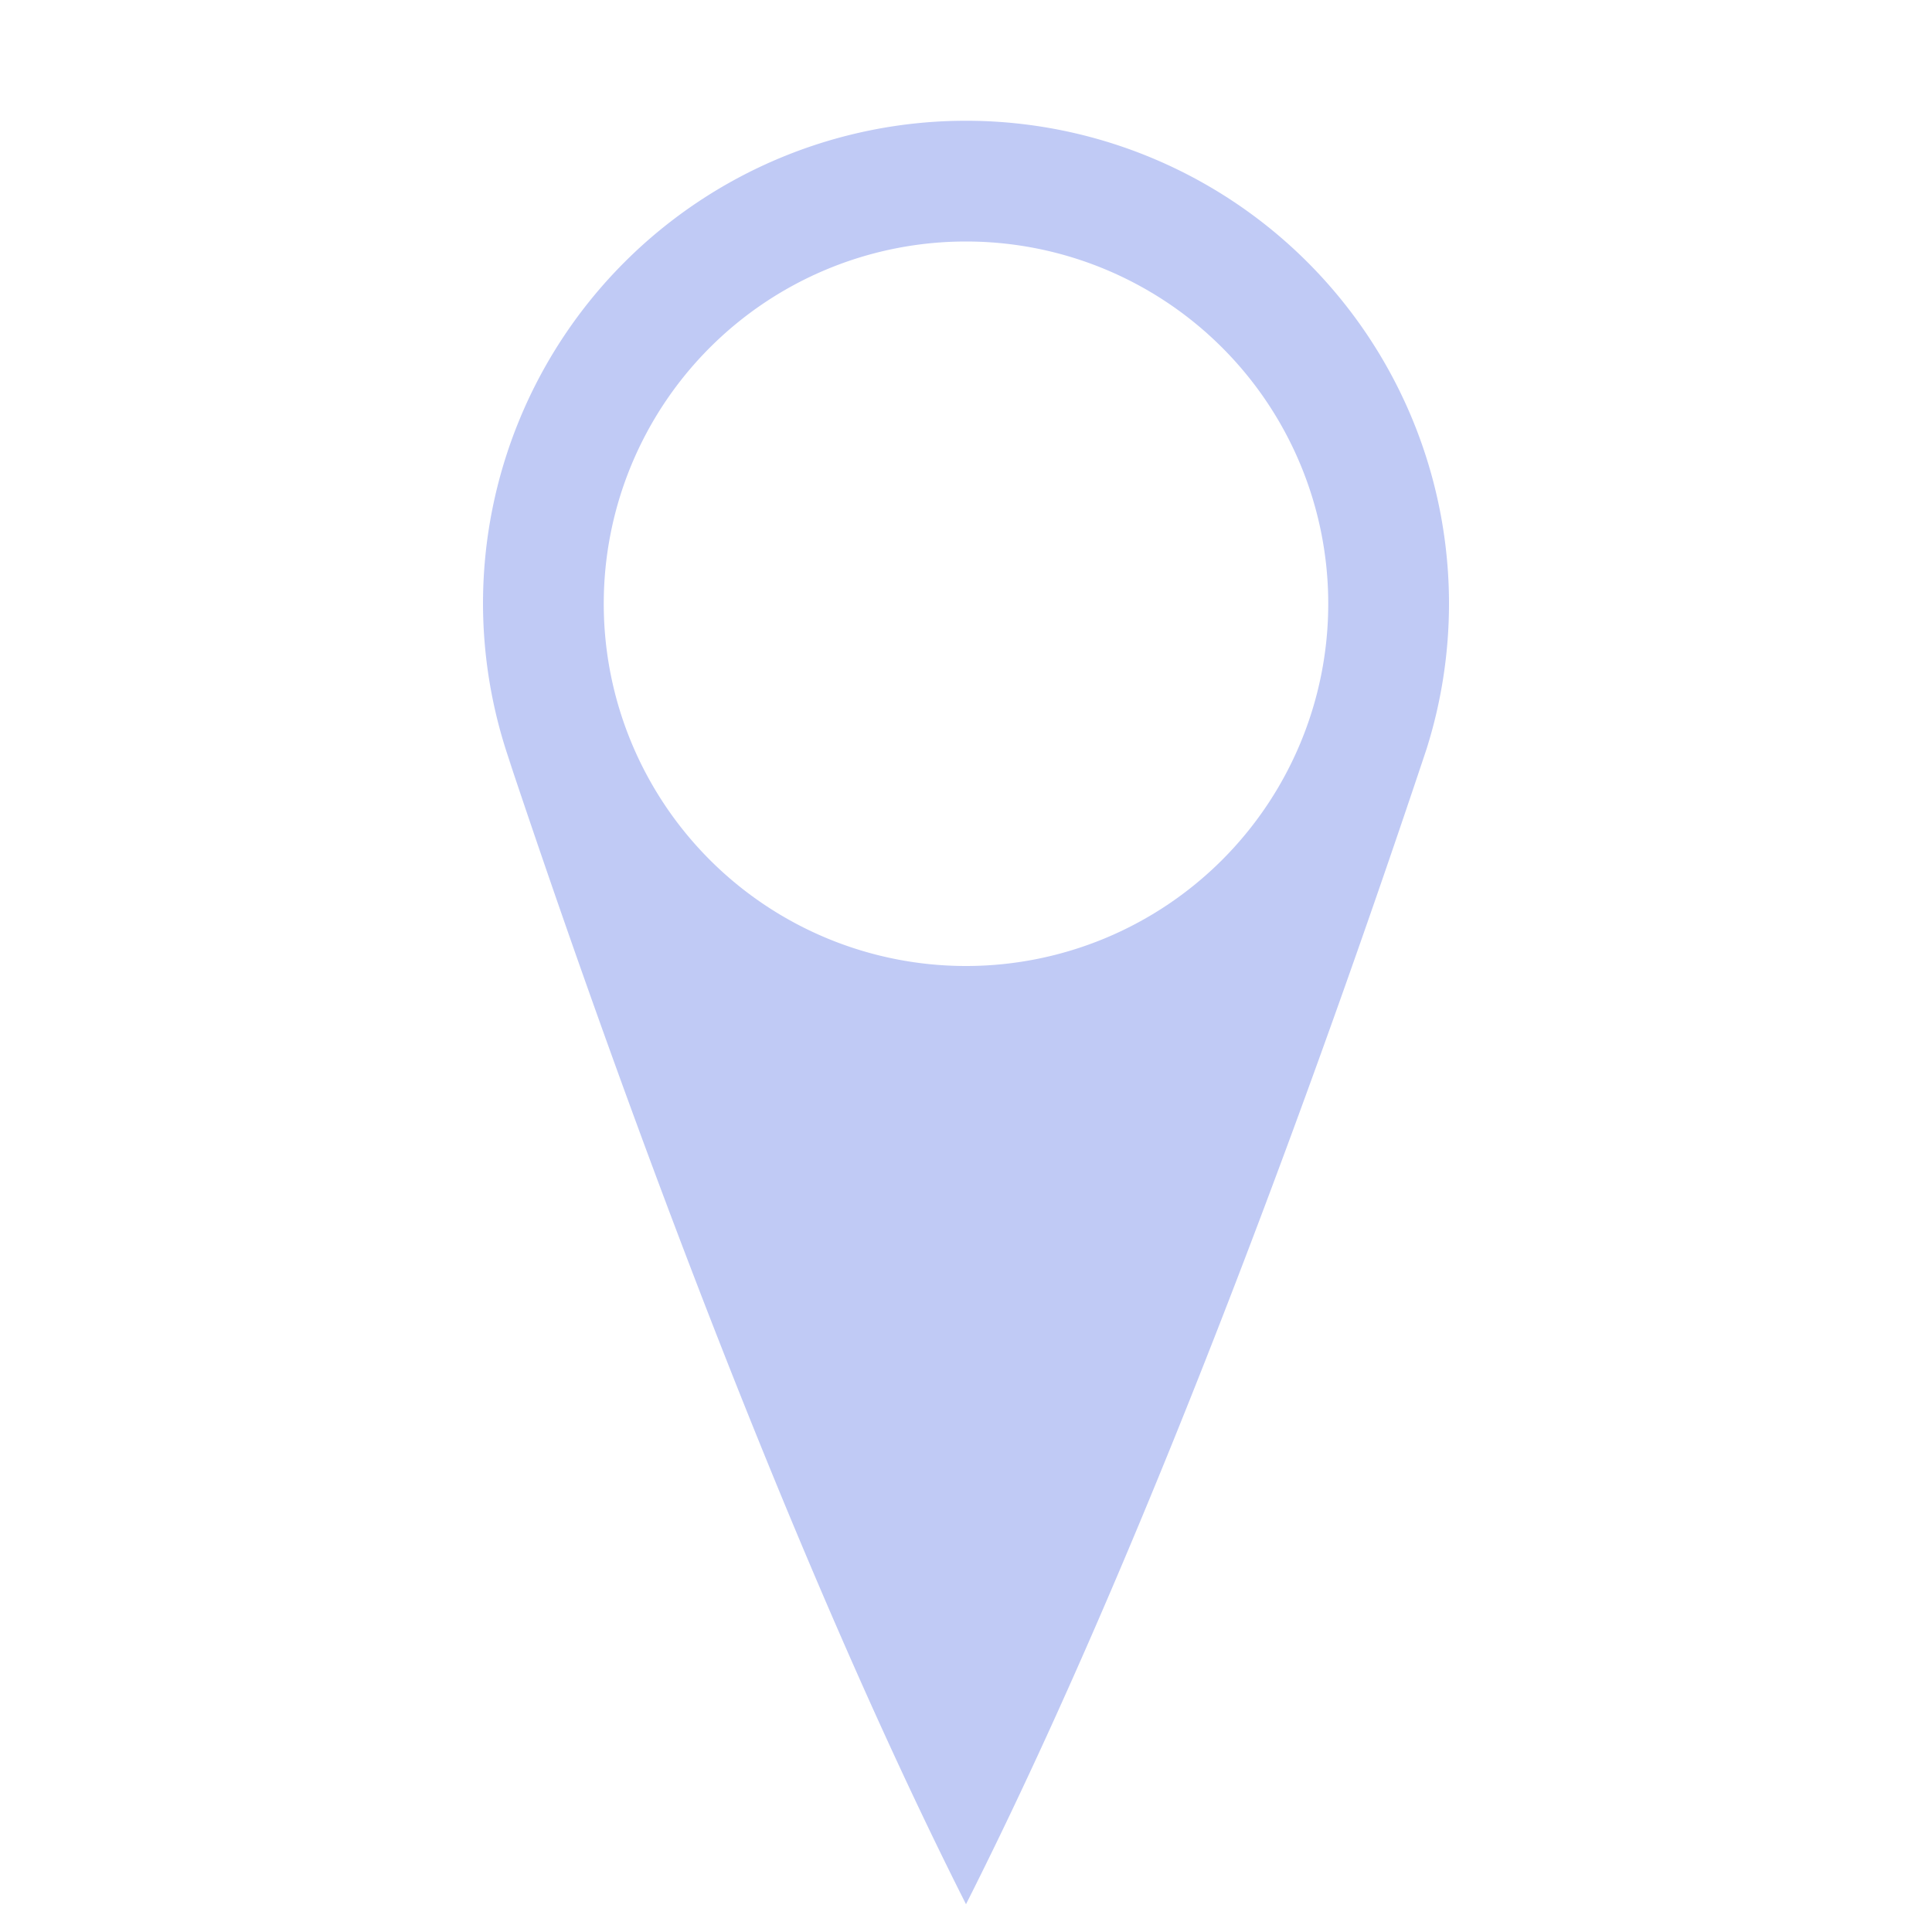<svg width="16" height="16" version="1.1" xmlns="http://www.w3.org/2000/svg">
 <path d="m8 1a4 4 0 0 0-4 4 4 4 0 0 0 0.254 1.395 4 4 0 0 1-0.068-0.192c0.732 2.198 2.206 6.382 3.814 9.567 1.608-3.185 3.082-7.37 3.814-9.567a4 4 0 0 0 0.186-1.203 4 4 0 0 0-4-4zm0 1a3 3 0 0 1 3 3 3 3 0 0 1-3 3 3 3 0 0 1-3-3 3 3 0 0 1 3-3z" color="#000000" fill="#c0caf5" overflow="visible"/>
</svg>
